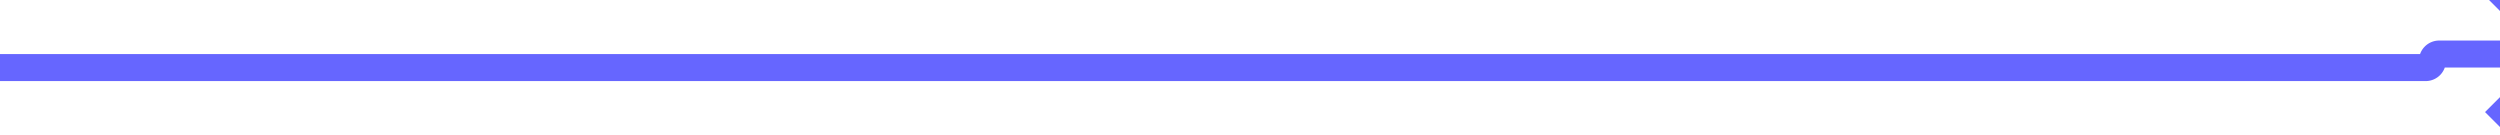 ﻿<?xml version="1.0" encoding="utf-8"?>
<svg version="1.1" xmlns:xlink="http://www.w3.org/1999/xlink" width="185px" height="10px" preserveAspectRatio="xMinYMid meet" viewBox="1300 363  185 8" xmlns="http://www.w3.org/2000/svg">
  <path d="M 1300 367  L 1479.5 367  A 0.5 0.5 0 0 0 1480 366.5 A 0.5 0.5 0 0 1 1480.5 366 L 1489 366  " stroke-width="2" stroke="#6666ff" fill="none" />
  <path d="M 1483.893 361.707  L 1488.186 366  L 1483.893 370.293  L 1485.307 371.707  L 1490.307 366.707  L 1491.014 366  L 1490.307 365.293  L 1485.307 360.293  L 1483.893 361.707  Z " fill-rule="nonzero" fill="#6666ff" stroke="none" />
</svg>